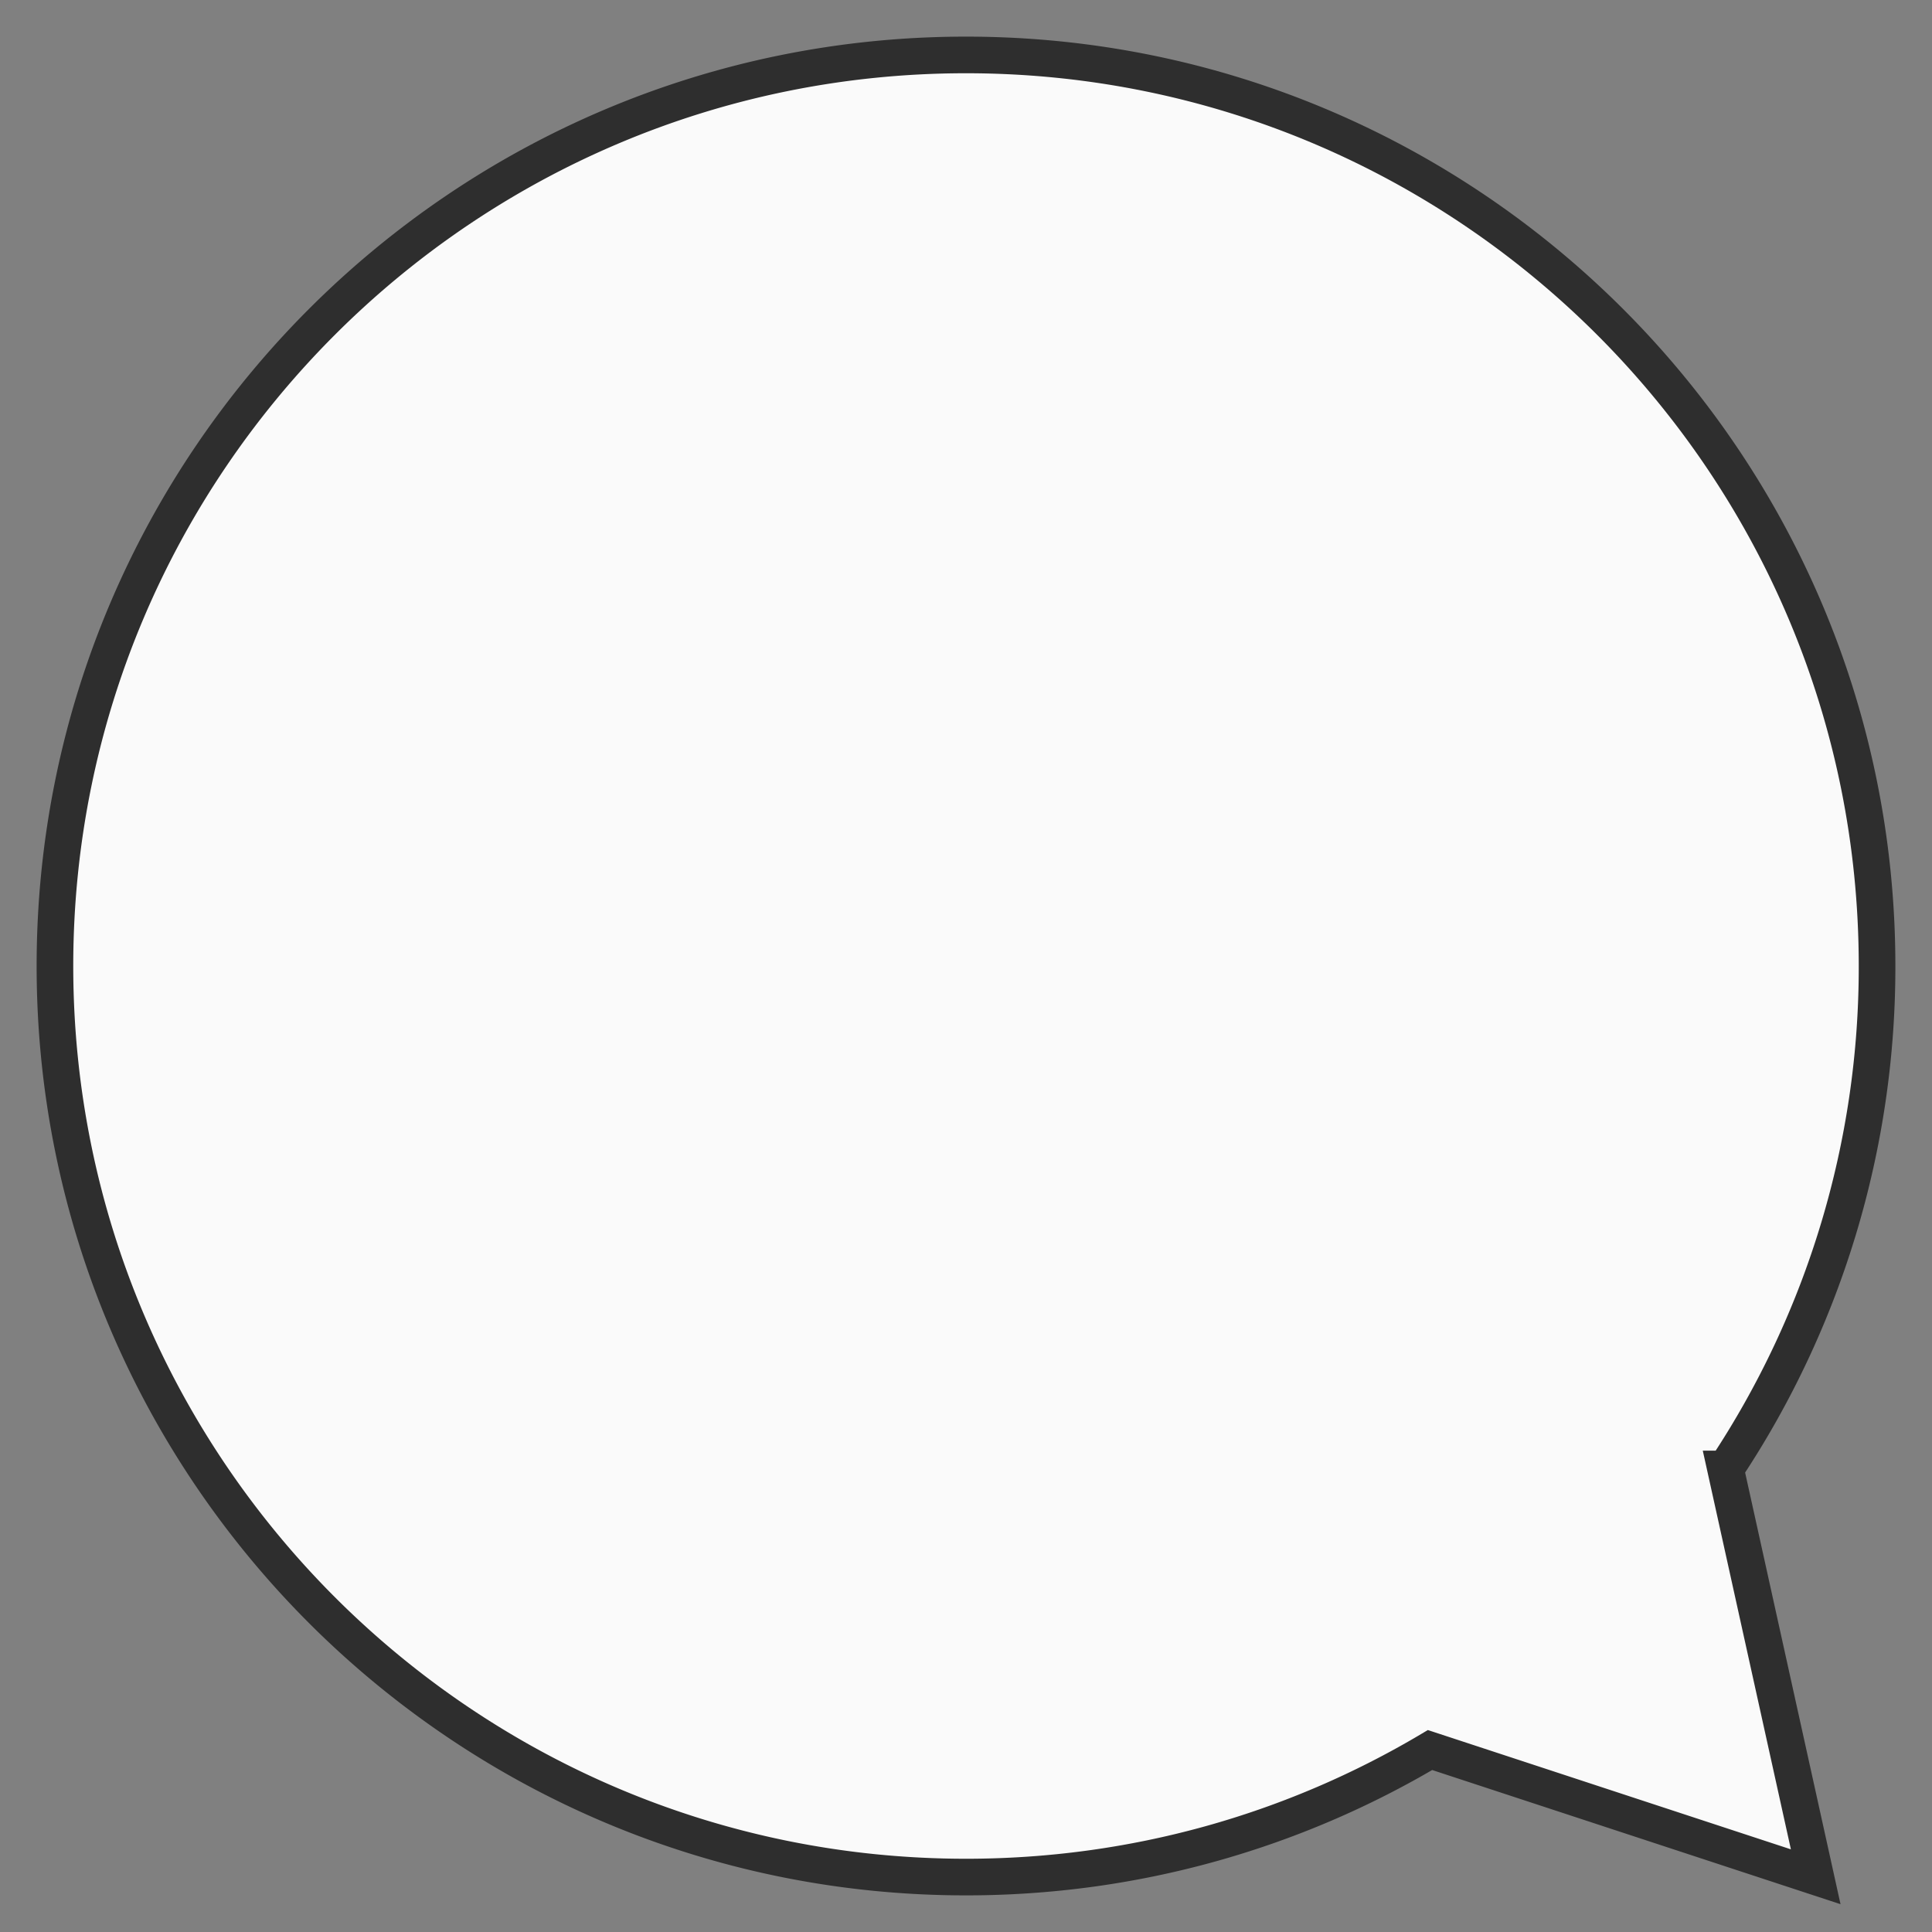 <svg xmlns="http://www.w3.org/2000/svg" style="isolation:isolate" viewBox="0 0 52.75 52.75" width="70.333" height="70.333"><rect x="0" y="0" width="52.75" height="52.75" fill="#808080" stroke="none"/><defs><clipPath id="a"><path d="M0 0h52.75v52.75H0z"/></clipPath></defs><g clip-path="url(#a)"><path d="M47.114 40.107a24.748 24.748 0 004.136-13.732C51.25 12.646 40.104 1.5 26.375 1.5S1.5 12.646 1.5 26.375 12.646 51.25 26.375 51.25c4.626 0 8.958-1.265 12.67-3.468l10.53 3.46-2.461-11.135z" fill-rule="evenodd" fill="#FAFAFA" vector-effect="non-scaling-stroke" stroke="#2E2E2E" stroke-linecap="square" stroke-miterlimit="3"/></g></svg>